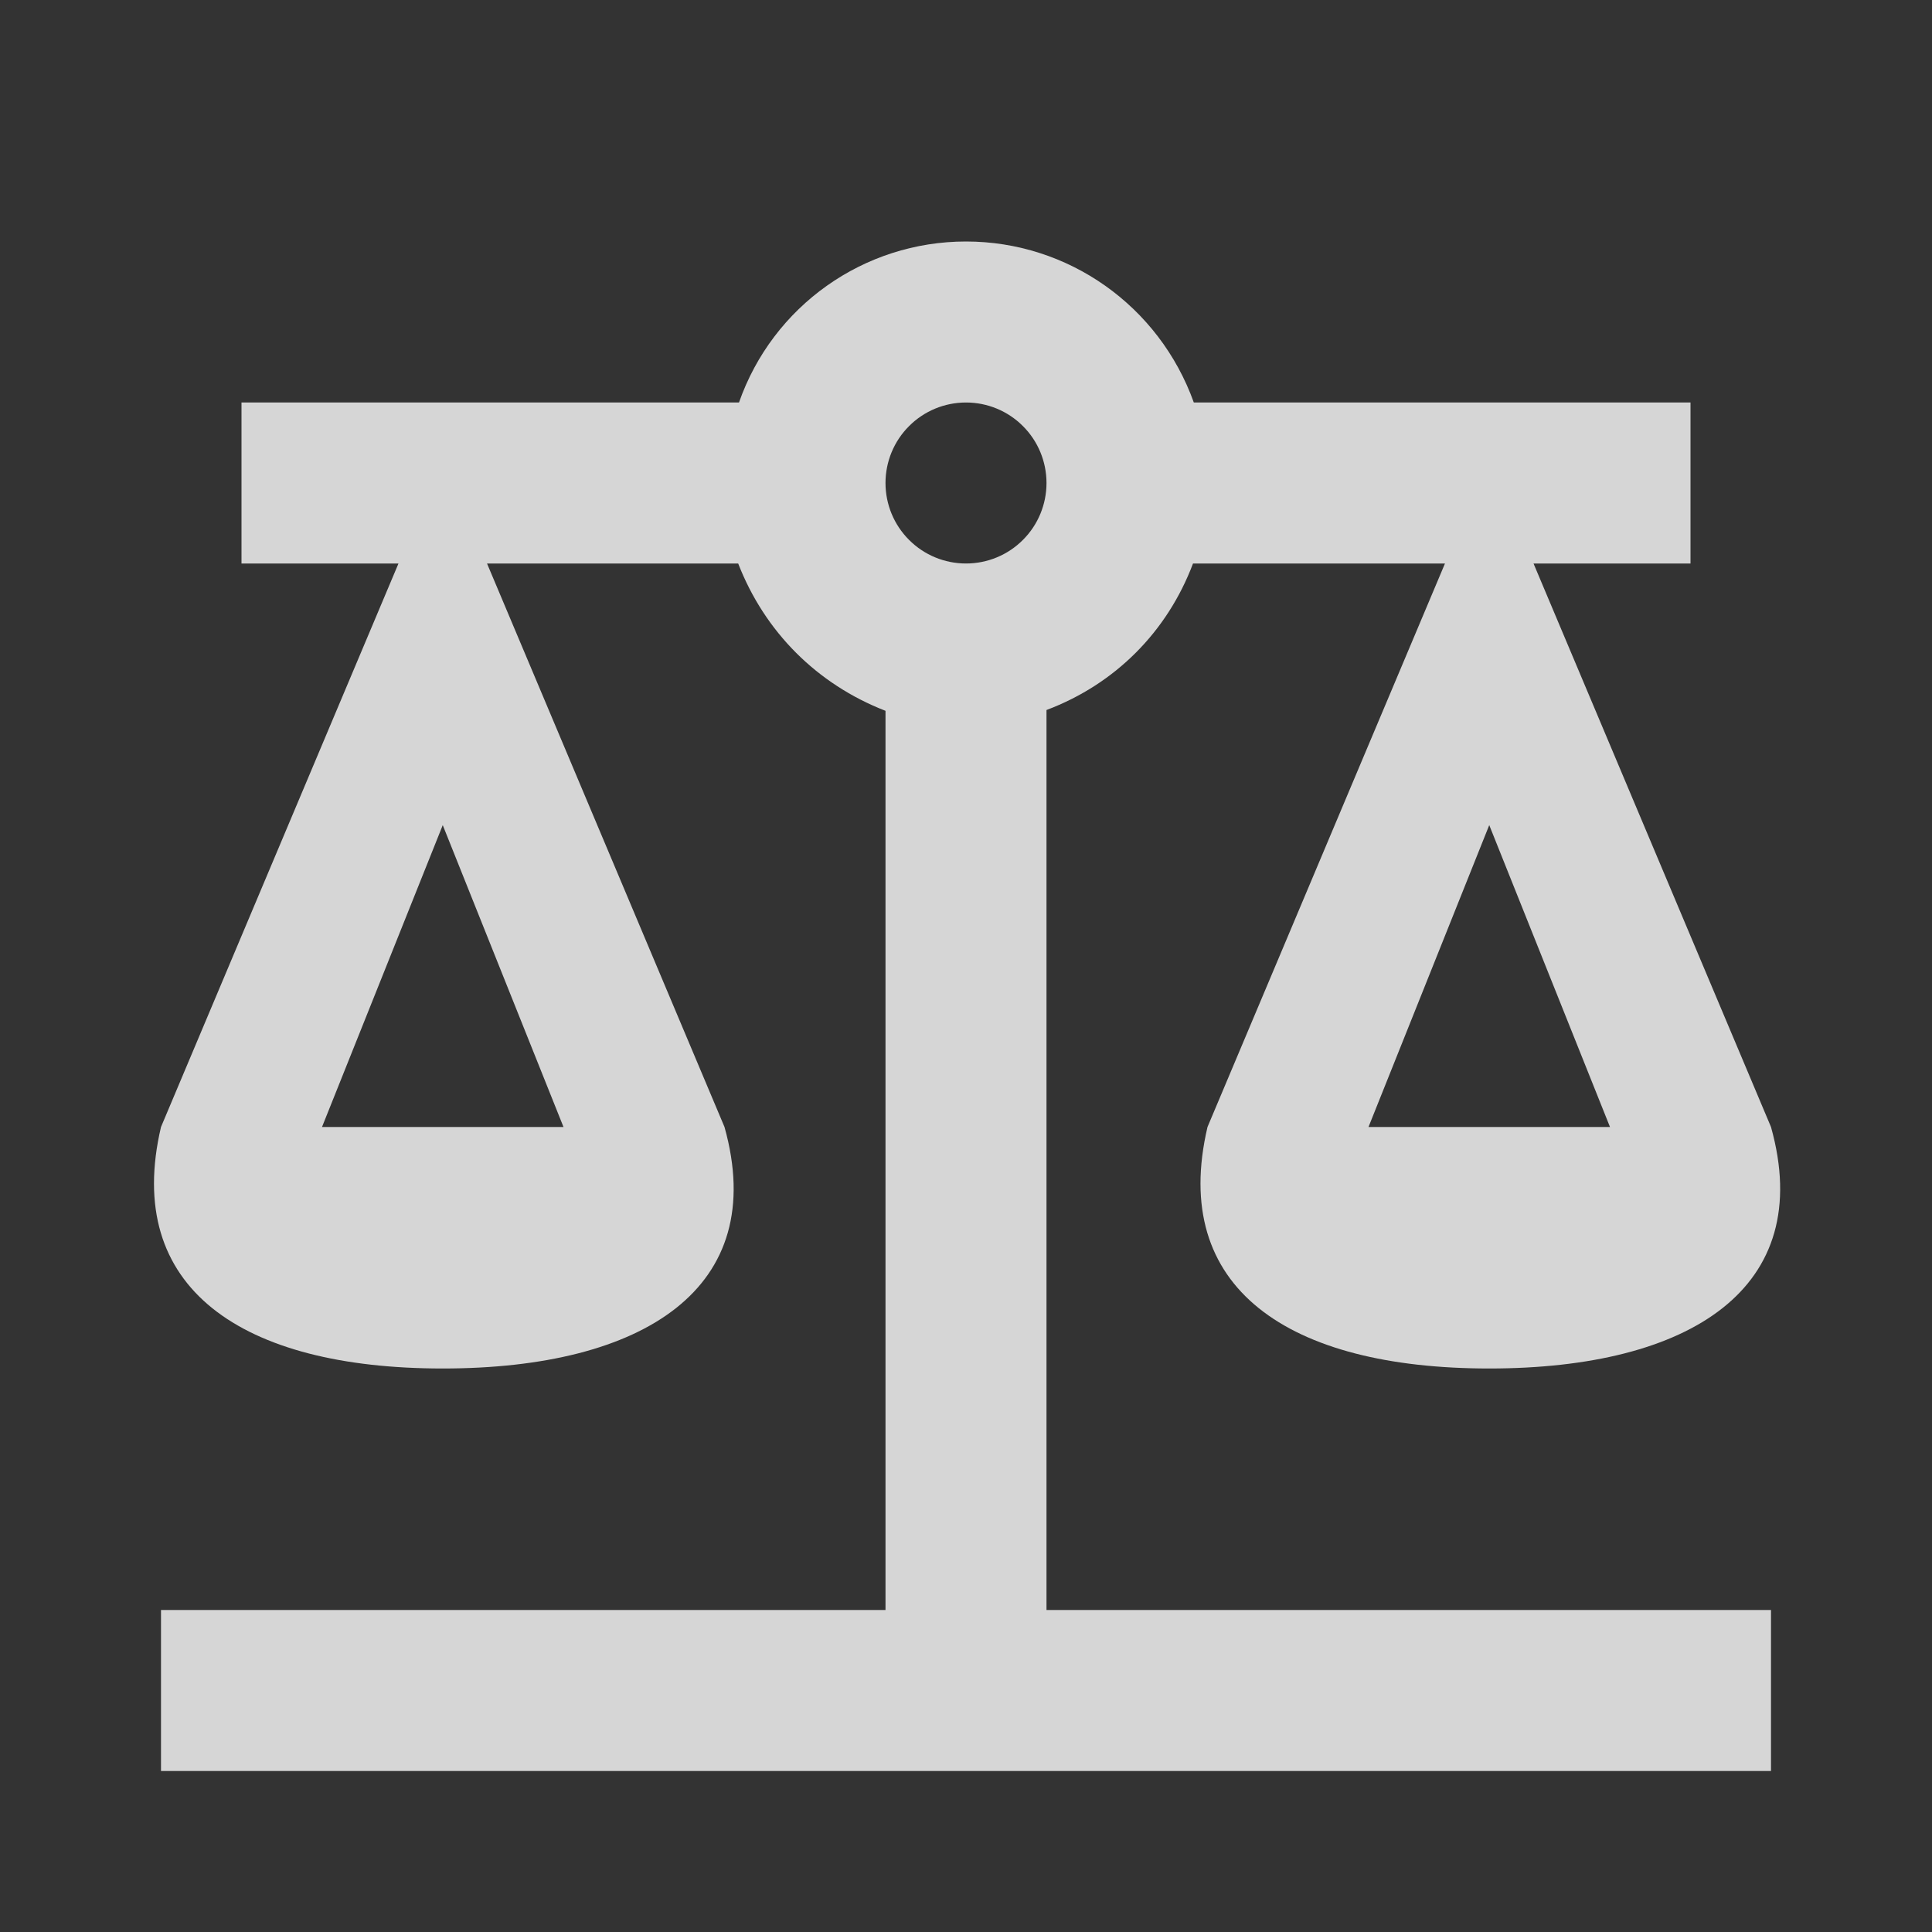 <svg width="24" height="24" viewBox="0 0 24 24" fill="none" xmlns="http://www.w3.org/2000/svg">
<rect x="0" y="0" width="24" height="24" fill="#333333" stroke="none"/>
<path d="M12 3C10.73 3 9.6 3.8 9.18 5H3V7H4.95L2 14C1.53 16 3 17 5.5 17C8 17 9.56 16 9 14L6.05 7H9.17C9.5 7.85 10.15 8.5 11 8.83V20H2V22H22V20H13V8.82C13.85 8.5 14.5 7.85 14.82 7H17.95L15 14C14.53 16 16 17 18.5 17C21 17 22.56 16 22 14L19.05 7H21V5H14.83C14.4 3.8 13.27 3 12 3ZM12 5C12.265 5 12.52 5.105 12.707 5.293C12.895 5.48 13 5.735 13 6C13 6.265 12.895 6.52 12.707 6.707C12.52 6.895 12.265 7 12 7C11.735 7 11.48 6.895 11.293 6.707C11.105 6.52 11 6.265 11 6C11 5.735 11.105 5.48 11.293 5.293C11.48 5.105 11.735 5 12 5ZM5.5 10.25L7 14H4L5.5 10.25ZM18.5 10.25L20 14H17L18.5 10.25Z" fill="white" fill-opacity="0.8"/>
</svg>
